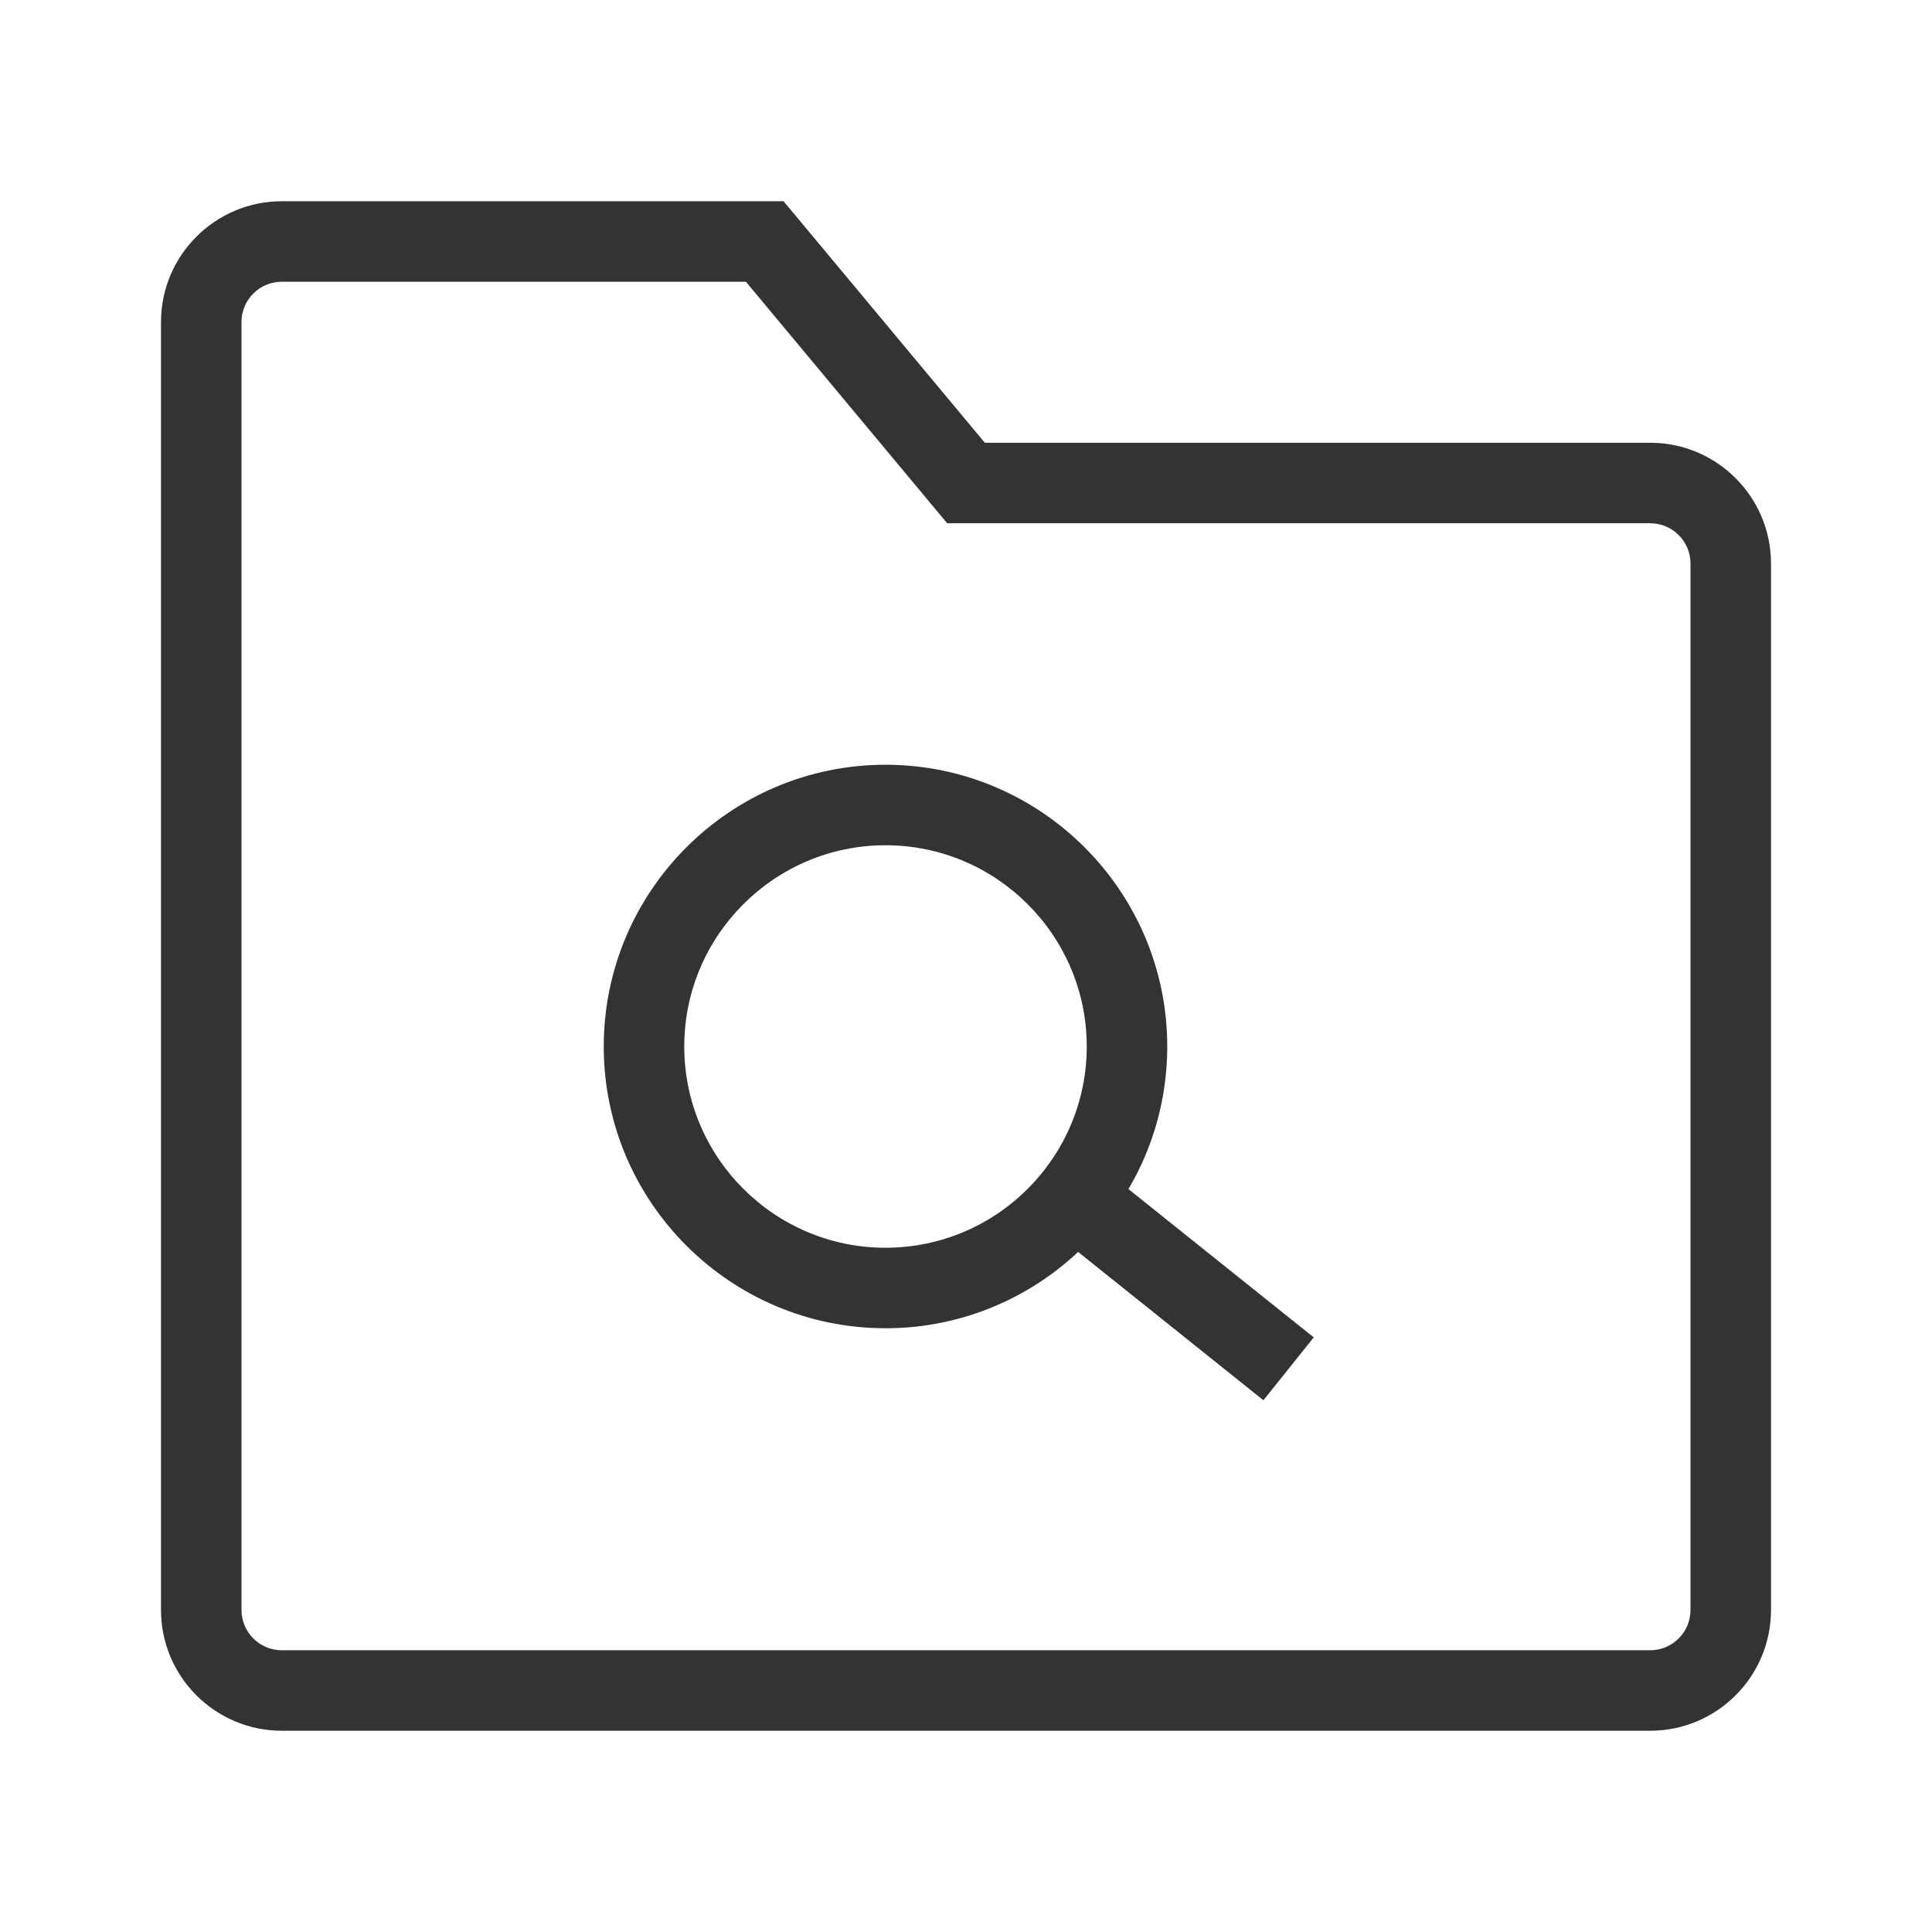 <?xml version="1.0" encoding="iso-8859-1"?>
<svg version="1.1" id="&#x56FE;&#x5C42;_1" xmlns="http://www.w3.org/2000/svg" xmlns:xlink="http://www.w3.org/1999/xlink" x="0px"
	 y="0px" viewBox="0 0 24 24" style="enable-background:new 0 0 24 24;" xml:space="preserve">
<path style="fill:#333333;" d="M20.5,21.5h-17C2.673,21.5,2,20.827,2,20V4c0-0.827,0.673-1.5,1.5-1.5h6.234l2.5,3H20.5
	C21.327,5.5,22,6.173,22,7v13C22,20.827,21.327,21.5,20.5,21.5z M3.5,3.5C3.224,3.5,3,3.724,3,4v16c0,0.275,0.224,0.5,0.5,0.5h17
	c0.275,0,0.5-0.225,0.5-0.5V7c0-0.276-0.225-0.5-0.5-0.5h-8.734l-2.5-3H3.5z"/>
<path style="fill:#333333;" d="M11,16.5c-1.93,0-3.5-1.57-3.5-3.5S9.07,9.5,11,9.5s3.5,1.57,3.5,3.5S12.93,16.5,11,16.5z M11,10.5
	c-1.378,0-2.5,1.122-2.5,2.5c0,1.379,1.122,2.5,2.5,2.5c1.379,0,2.5-1.121,2.5-2.5C13.5,11.622,12.379,10.5,11,10.5z"/>
<rect x="14.25" y="14.399" transform="matrix(0.625 -0.781 0.781 0.625 -6.958 17.523)" style="fill:#333333;" width="1" height="3.202"/>
</svg>







